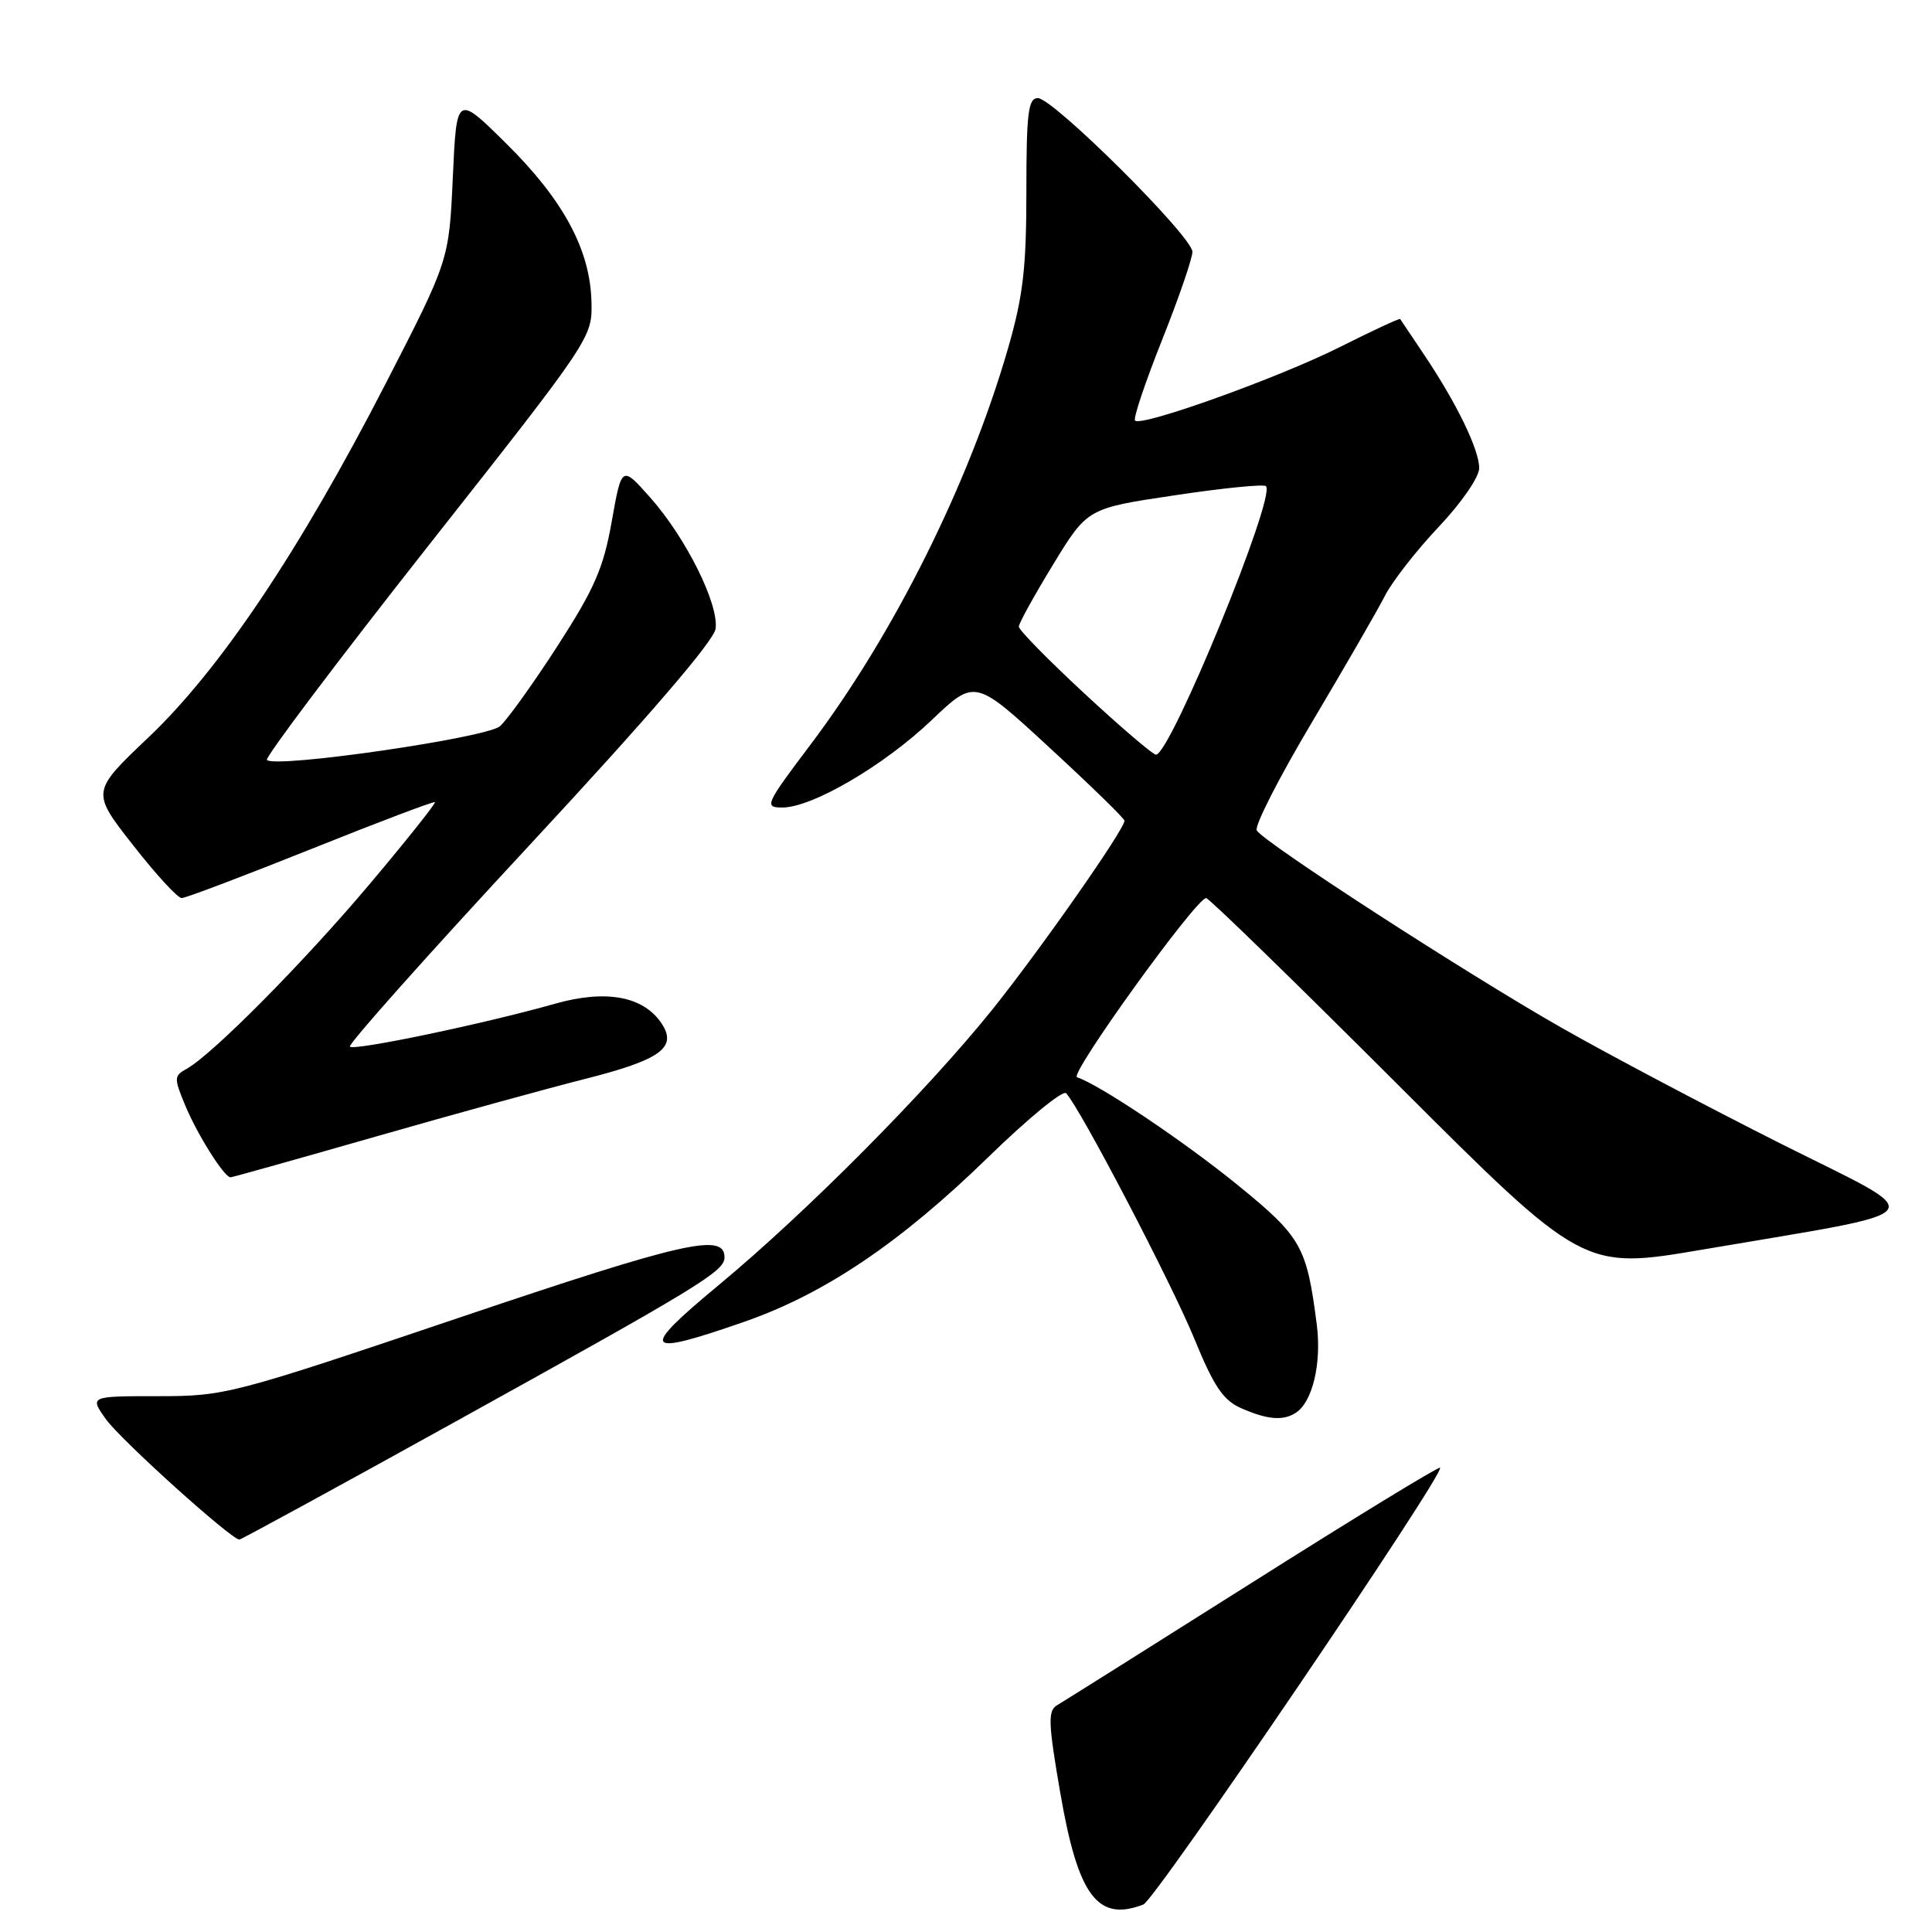 <?xml version="1.0" encoding="UTF-8" standalone="no"?>
<!DOCTYPE svg PUBLIC "-//W3C//DTD SVG 1.1//EN" "http://www.w3.org/Graphics/SVG/1.1/DTD/svg11.dtd" >
<svg xmlns="http://www.w3.org/2000/svg" xmlns:xlink="http://www.w3.org/1999/xlink" version="1.1" viewBox="0 0 256 256">
 <g >
 <path fill="currentColor"
d=" M 151.50 252.36 C 153.08 251.76 191.51 195.18 190.82 194.48 C 190.64 194.30 179.47 201.12 166.00 209.64 C 152.52 218.15 140.86 225.49 140.07 225.95 C 138.84 226.67 138.89 228.27 140.47 237.44 C 142.83 251.20 145.41 254.70 151.50 252.36 Z  M 60.32 188.39 C 92.93 170.33 96.00 168.45 96.00 166.60 C 96.00 163.32 90.68 164.53 60.93 174.57 C 30.69 184.78 29.84 185.00 20.95 185.00 C 11.86 185.00 11.86 185.00 14.05 188.07 C 15.99 190.79 30.64 204.00 31.72 204.00 C 31.95 204.00 44.82 196.98 60.32 188.39 Z  M 171.69 187.21 C 173.91 185.80 175.14 180.65 174.48 175.52 C 173.15 165.13 172.45 163.90 163.97 157.00 C 156.85 151.21 145.71 143.74 142.71 142.74 C 141.64 142.38 158.50 119.00 159.82 119.00 C 160.19 119.00 171.58 130.09 185.14 143.64 C 209.79 168.27 209.79 168.27 225.64 165.57 C 257.05 160.21 256.02 161.61 236.00 151.56 C 226.38 146.72 213.32 139.83 207.00 136.23 C 194.55 129.16 167.54 111.68 166.53 110.04 C 166.18 109.49 169.46 103.07 173.80 95.77 C 178.14 88.47 182.50 80.92 183.48 79.00 C 184.45 77.08 187.67 72.95 190.63 69.82 C 193.64 66.64 196.00 63.22 196.00 62.03 C 196.00 59.57 193.00 53.40 188.70 47.00 C 187.04 44.52 185.61 42.40 185.53 42.27 C 185.44 42.15 181.83 43.83 177.49 46.01 C 169.39 50.07 151.25 56.58 150.40 55.73 C 150.13 55.47 151.74 50.68 153.96 45.10 C 156.18 39.53 158.00 34.24 158.00 33.37 C 158.00 31.35 139.55 13.00 137.52 13.00 C 136.24 13.00 136.00 14.98 136.00 25.39 C 136.00 35.58 135.56 39.28 133.54 46.26 C 128.36 64.14 118.44 84.03 107.41 98.65 C 101.40 106.62 101.23 107.00 103.67 107.00 C 107.63 107.00 117.16 101.42 123.47 95.40 C 129.19 89.95 129.19 89.95 139.09 99.09 C 144.54 104.11 149.00 108.46 149.00 108.75 C 149.00 109.91 137.73 126.00 131.45 133.82 C 122.70 144.69 106.84 160.65 95.21 170.30 C 84.63 179.07 85.17 179.83 98.63 175.14 C 109.29 171.43 119.32 164.66 130.98 153.30 C 136.19 148.22 140.82 144.42 141.26 144.86 C 143.01 146.61 155.21 169.96 158.26 177.40 C 160.86 183.75 162.09 185.56 164.50 186.61 C 167.95 188.12 170.00 188.29 171.69 187.21 Z  M 49.73 150.62 C 60.05 147.66 72.55 144.22 77.50 142.97 C 87.53 140.43 89.78 138.81 87.67 135.62 C 85.26 132.00 80.29 131.08 73.50 133.01 C 64.24 135.64 46.93 139.26 46.36 138.69 C 46.07 138.41 56.79 126.39 70.17 111.98 C 85.91 95.03 94.61 84.91 94.82 83.31 C 95.26 80.02 90.88 71.25 86.17 65.94 C 82.38 61.67 82.38 61.67 81.06 69.08 C 79.97 75.27 78.77 78.01 73.87 85.60 C 70.63 90.61 67.20 95.39 66.24 96.23 C 64.49 97.77 36.49 101.83 35.37 100.70 C 35.07 100.40 44.65 87.69 56.66 72.44 C 78.50 44.73 78.50 44.73 78.37 39.92 C 78.18 33.04 74.63 26.48 67.07 19.01 C 60.50 12.51 60.50 12.51 60.00 23.51 C 59.50 34.50 59.50 34.50 51.07 50.89 C 39.70 72.99 29.16 88.70 19.68 97.70 C 12.09 104.91 12.09 104.91 17.60 111.95 C 20.63 115.83 23.54 119.00 24.07 119.00 C 24.59 119.00 32.29 116.08 41.19 112.52 C 50.09 108.95 57.48 106.15 57.63 106.29 C 57.77 106.44 53.93 111.27 49.08 117.03 C 40.32 127.44 28.12 139.76 24.72 141.63 C 23.04 142.56 23.03 142.84 24.58 146.56 C 26.18 150.39 29.72 156.00 30.54 156.00 C 30.77 156.00 39.40 153.58 49.73 150.62 Z  M 143.72 91.92 C 138.92 87.47 135.00 83.48 135.00 83.04 C 135.00 82.59 137.05 78.89 139.55 74.79 C 144.09 67.35 144.09 67.35 155.66 65.63 C 162.02 64.67 167.46 64.13 167.75 64.42 C 169.11 65.78 155.08 100.00 153.17 100.00 C 152.77 100.00 148.51 96.36 143.72 91.92 Z "/>
</g>
</svg>